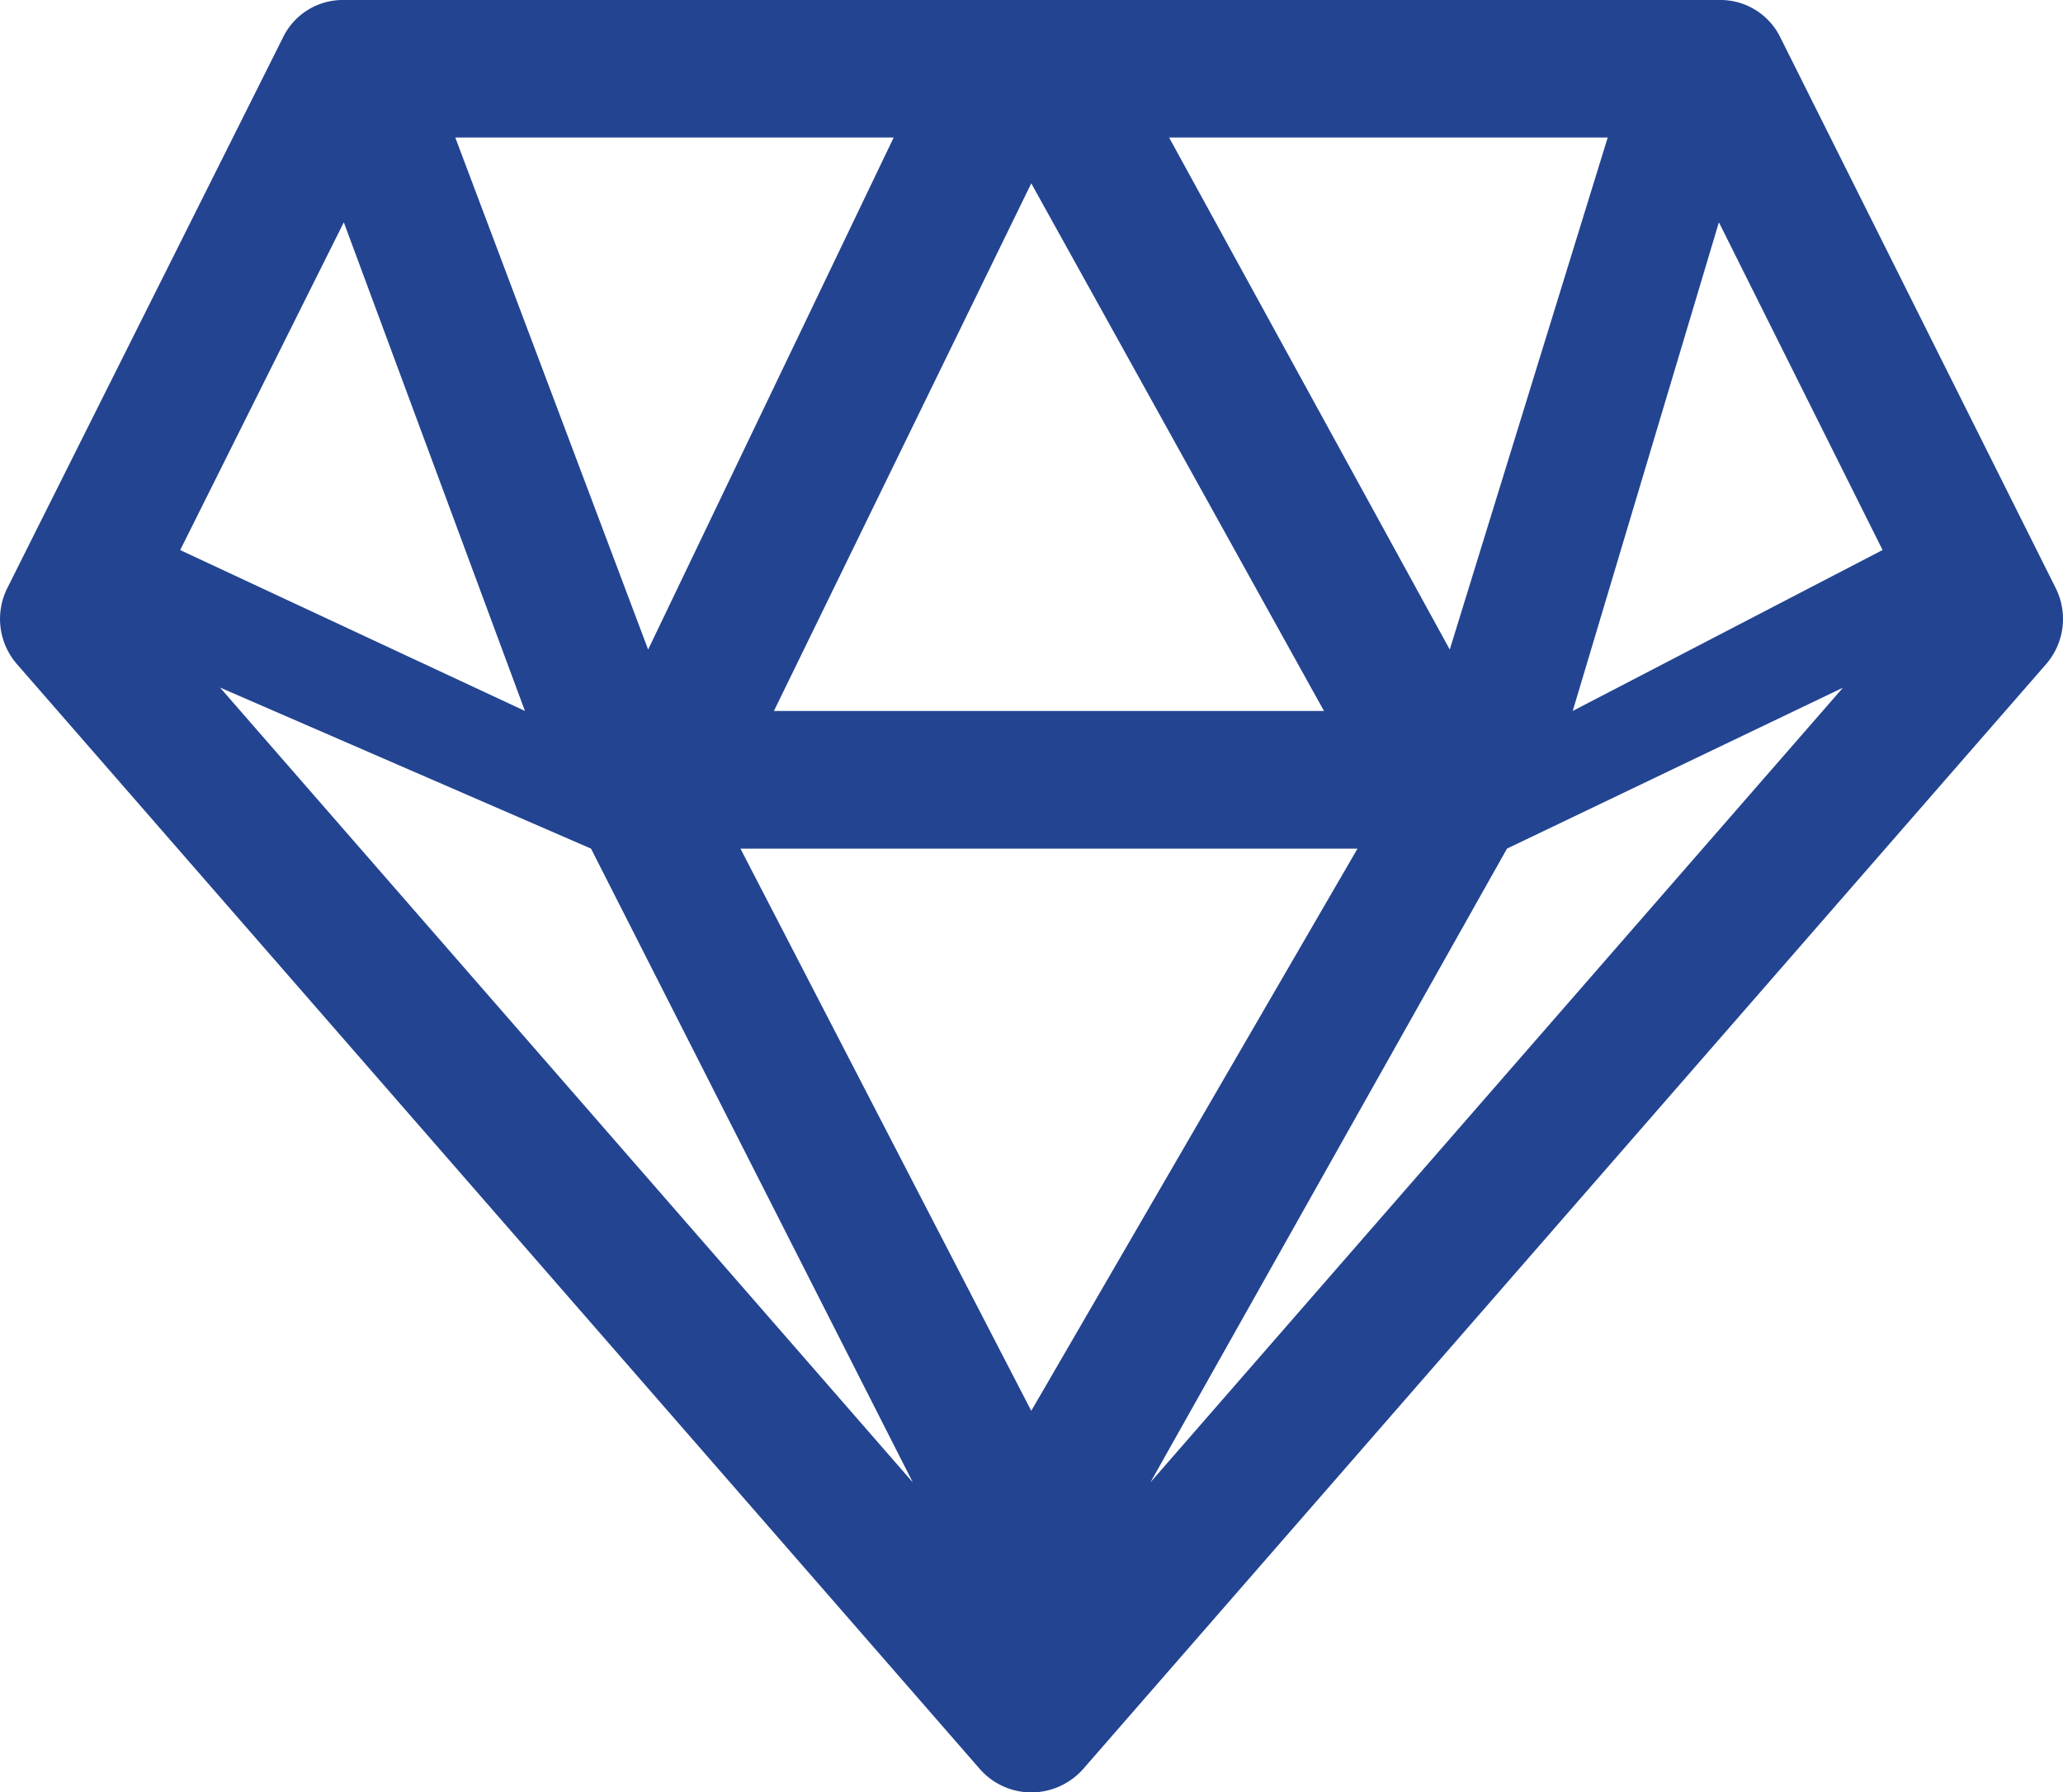 <svg xmlns="http://www.w3.org/2000/svg" viewBox="3024.403 1306.683 35 30.412">
  <defs>
    <style>
      .cls-1 {
        fill: #234491;
      }
    </style>
  </defs>
  <path id="kaydedilenler_icon" class="cls-1" d="M34.88,9.979,30.214.646A1.132,1.132,0,0,0,29.171,0H5.837A1.128,1.128,0,0,0,4.8.646L.128,9.979A1.169,1.169,0,0,0,.292,11.27L16.625,30.015a1.164,1.164,0,0,0,.879.4,1.179,1.179,0,0,0,.879-.4L34.717,11.27A1.169,1.169,0,0,0,34.88,9.979Zm-7.6-7.646L24.6,11.022,19.838,2.333Zm-4.814,9.731H13.134L17.5,3.111Zm-7.3-9.731L11,11.022,7.728,2.333ZM5.837,3.772l3.073,8.292L3.061,9.334Zm-2.1,7.895L10.031,14.4,15.49,25.154ZM17.5,23.94,12.566,14.4H23.035Zm2.022,1.213L25.571,14.4l5.7-2.731Zm7.164-13.089,2.48-8.292,2.777,5.561Z" transform="translate(3024.399 1306.683)"/>
</svg>
